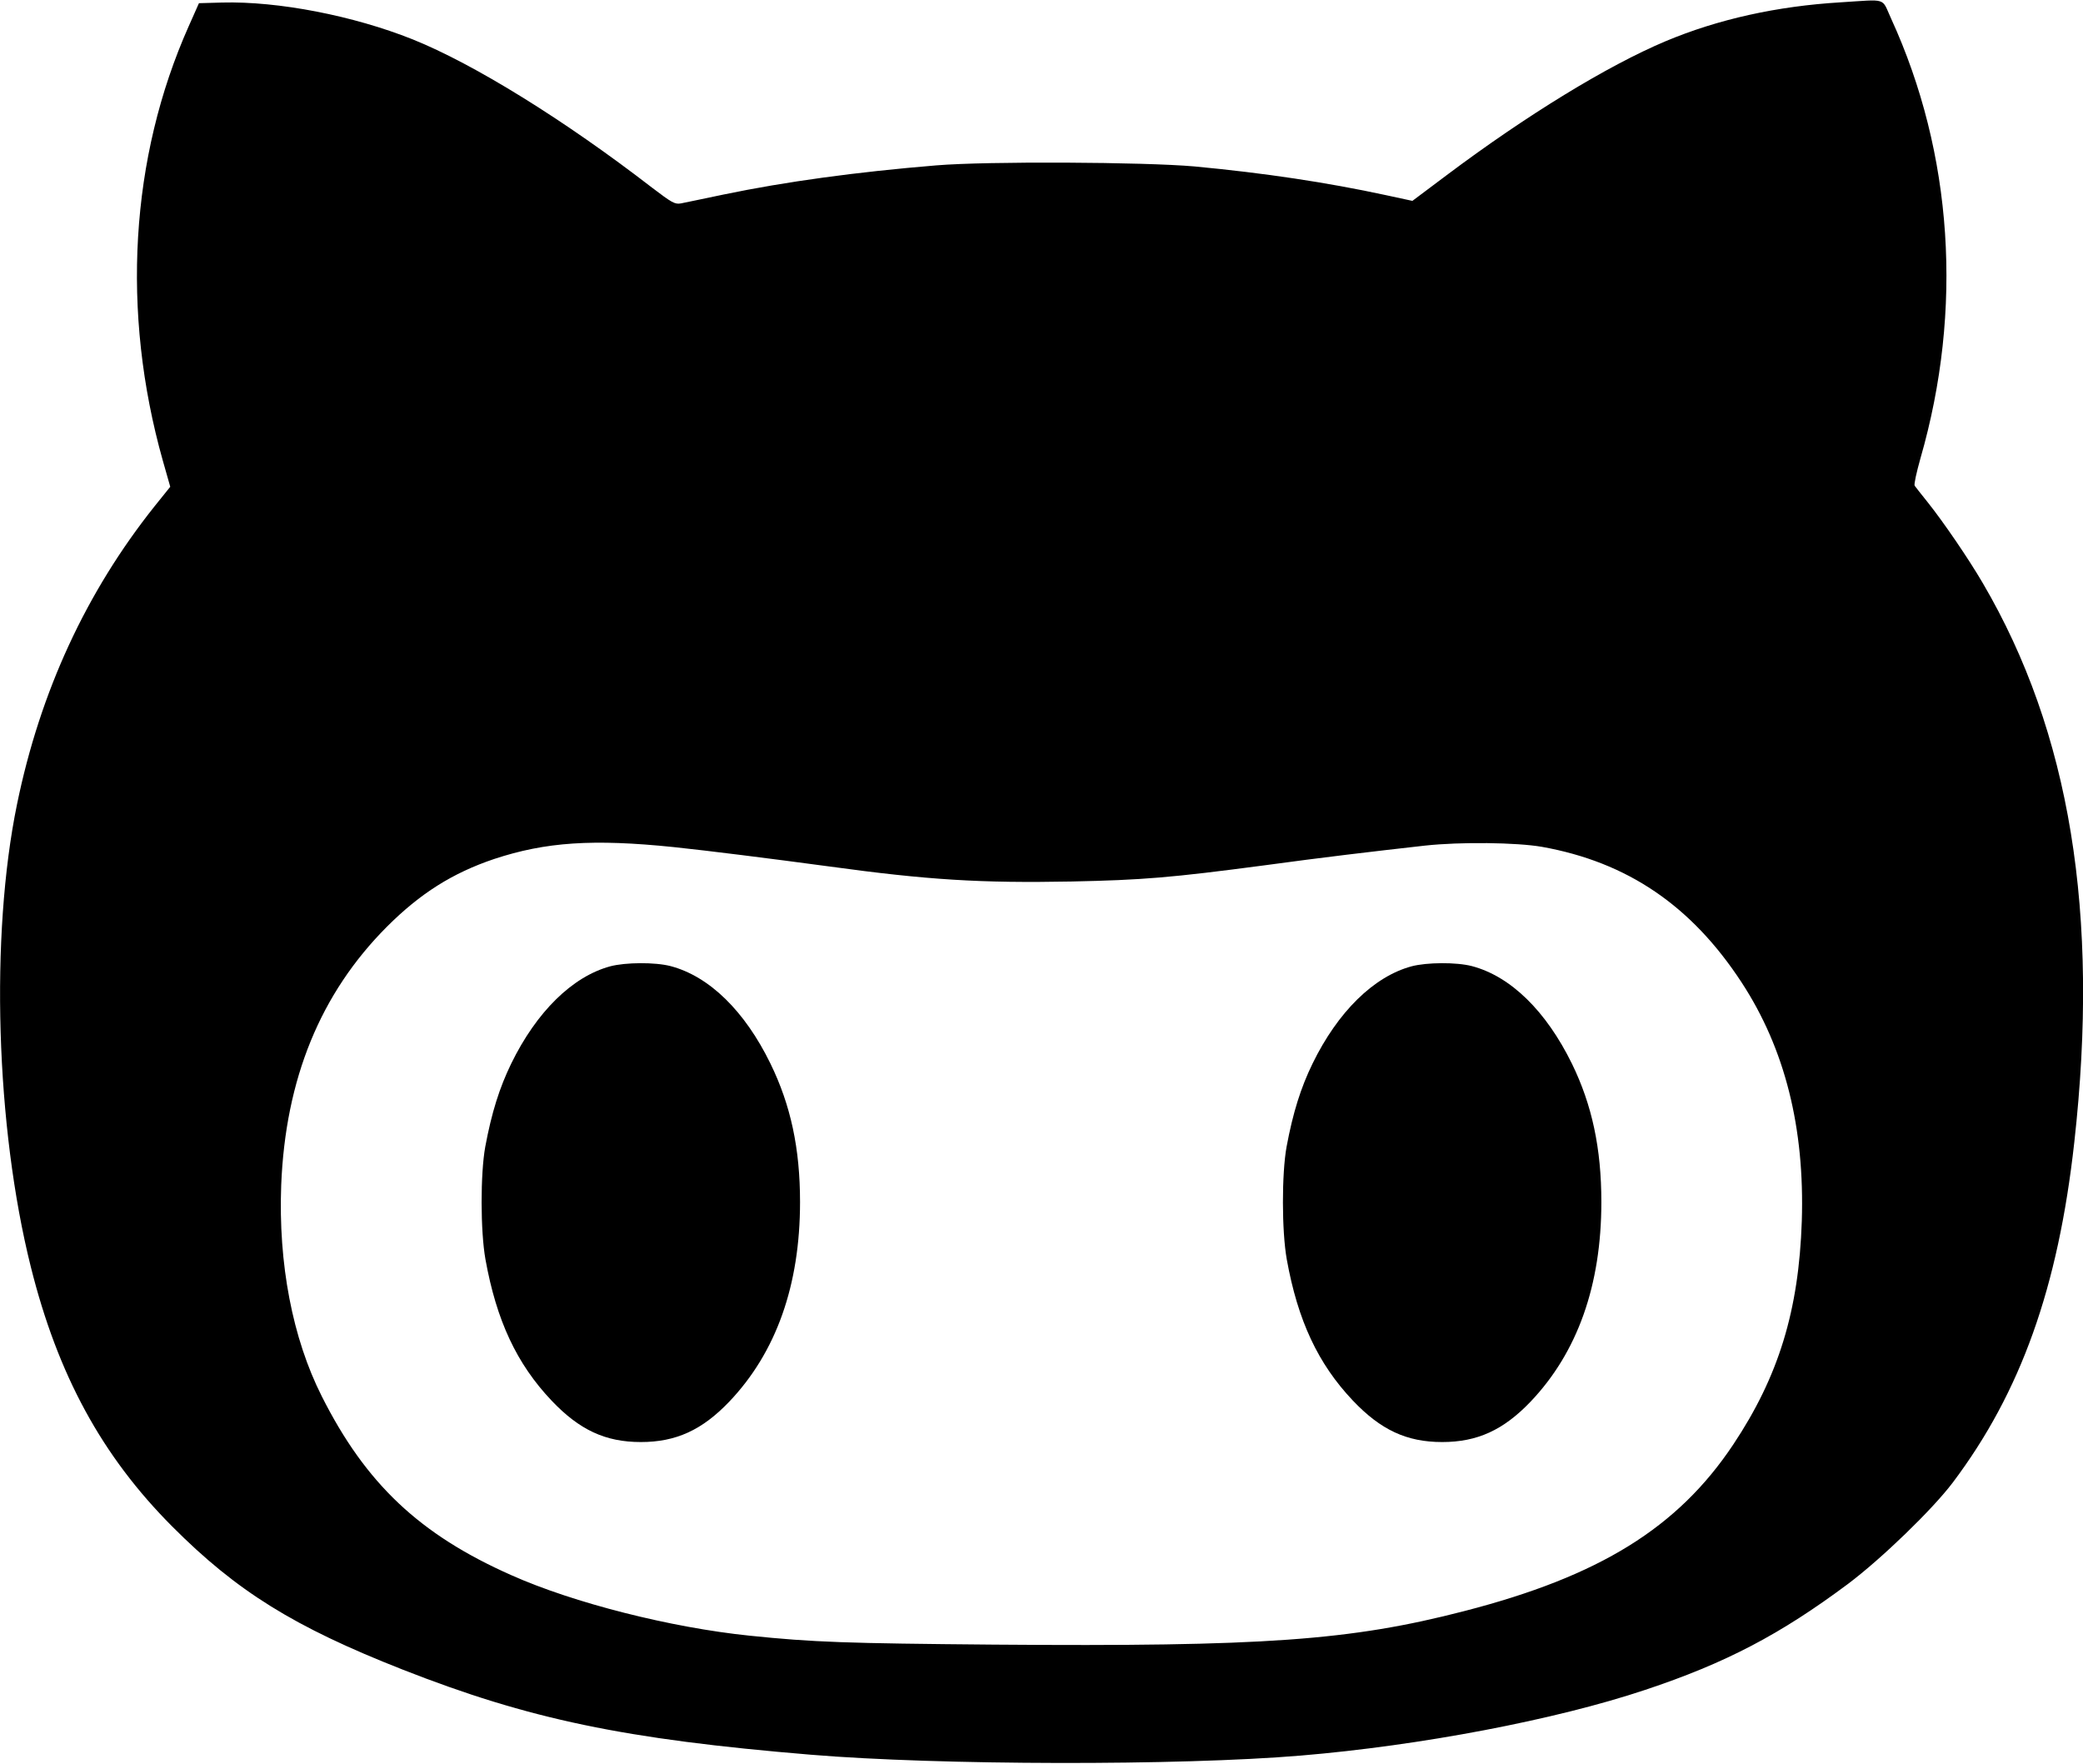 <?xml version="1.0" standalone="no"?>
<!DOCTYPE svg PUBLIC "-//W3C//DTD SVG 20010904//EN"
 "http://www.w3.org/TR/2001/REC-SVG-20010904/DTD/svg10.dtd">
<svg version="1.0" xmlns="http://www.w3.org/2000/svg"
 width="980pt" height="830pt" viewBox="0 0 980 830"
 preserveAspectRatio="xMidYMid meet">
<g transform="translate(0,830) scale(0.1,-0.1)"
fill="#000000" stroke="none">
<path d="M8659 8289 c-298 -18 -575 -79 -823 -183 -273 -115 -654 -348 -1031
-631 l-160 -120 -125 27 c-278 60 -571 104 -900 135 -236 21 -974 25 -1215 5
-375 -31 -706 -76 -1000 -137 -93 -20 -184 -38 -202 -42 -28 -5 -43 4 -135 74
-412 318 -838 582 -1127 698 -278 111 -632 180 -896 173 l-109 -3 -48 -108
c-276 -619 -319 -1345 -122 -2044 l35 -123 -74 -92 c-321 -403 -538 -871 -647
-1402 -127 -618 -100 -1516 65 -2176 127 -508 334 -889 665 -1221 304 -305
572 -472 1083 -673 596 -234 1043 -328 1922 -401 602 -50 1734 -52 2305 -4
562 47 1198 168 1620 309 379 126 636 261 955 499 158 119 396 349 492 476
320 425 496 917 572 1601 120 1075 -20 1930 -430 2630 -67 115 -187 290 -258
379 -31 39 -60 75 -63 80 -4 6 9 64 27 128 202 700 153 1435 -138 2070 -46
100 -14 90 -238 76z m-5490 -3974 c162 -17 448 -53 731 -91 466 -64 715 -79
1140 -71 337 7 469 18 908 76 279 38 499 64 757 93 166 18 430 15 550 -6 402
-72 703 -277 939 -638 204 -312 297 -684 283 -1123 -14 -420 -109 -730 -322
-1050 -261 -392 -629 -620 -1265 -784 -537 -139 -944 -168 -2215 -158 -694 6
-847 11 -1148 42 -370 38 -829 154 -1122 285 -431 191 -684 430 -891 841 -138
273 -205 624 -191 994 20 499 184 901 497 1215 157 157 309 253 505 319 242
80 464 95 844 56z"/>
<path d="M2871 3754 c-178 -48 -347 -214 -466 -458 -55 -113 -92 -230 -122
-391 -23 -127 -23 -396 1 -530 52 -288 147 -491 311 -664 131 -138 253 -195
420 -195 165 0 288 56 416 190 221 232 333 548 333 939 0 253 -44 456 -139
651 -121 248 -288 411 -470 459 -73 19 -212 18 -284 -1z"/>
<path d="M6641 3754 c-178 -48 -347 -214 -466 -458 -55 -113 -92 -230 -122
-391 -23 -127 -23 -396 1 -530 52 -288 147 -491 311 -664 131 -138 253 -195
420 -195 165 0 288 56 416 190 221 232 333 548 333 939 0 253 -44 457 -138
650 -122 249 -289 412 -471 460 -73 19 -212 18 -284 -1z"/>
</g>
</svg>
